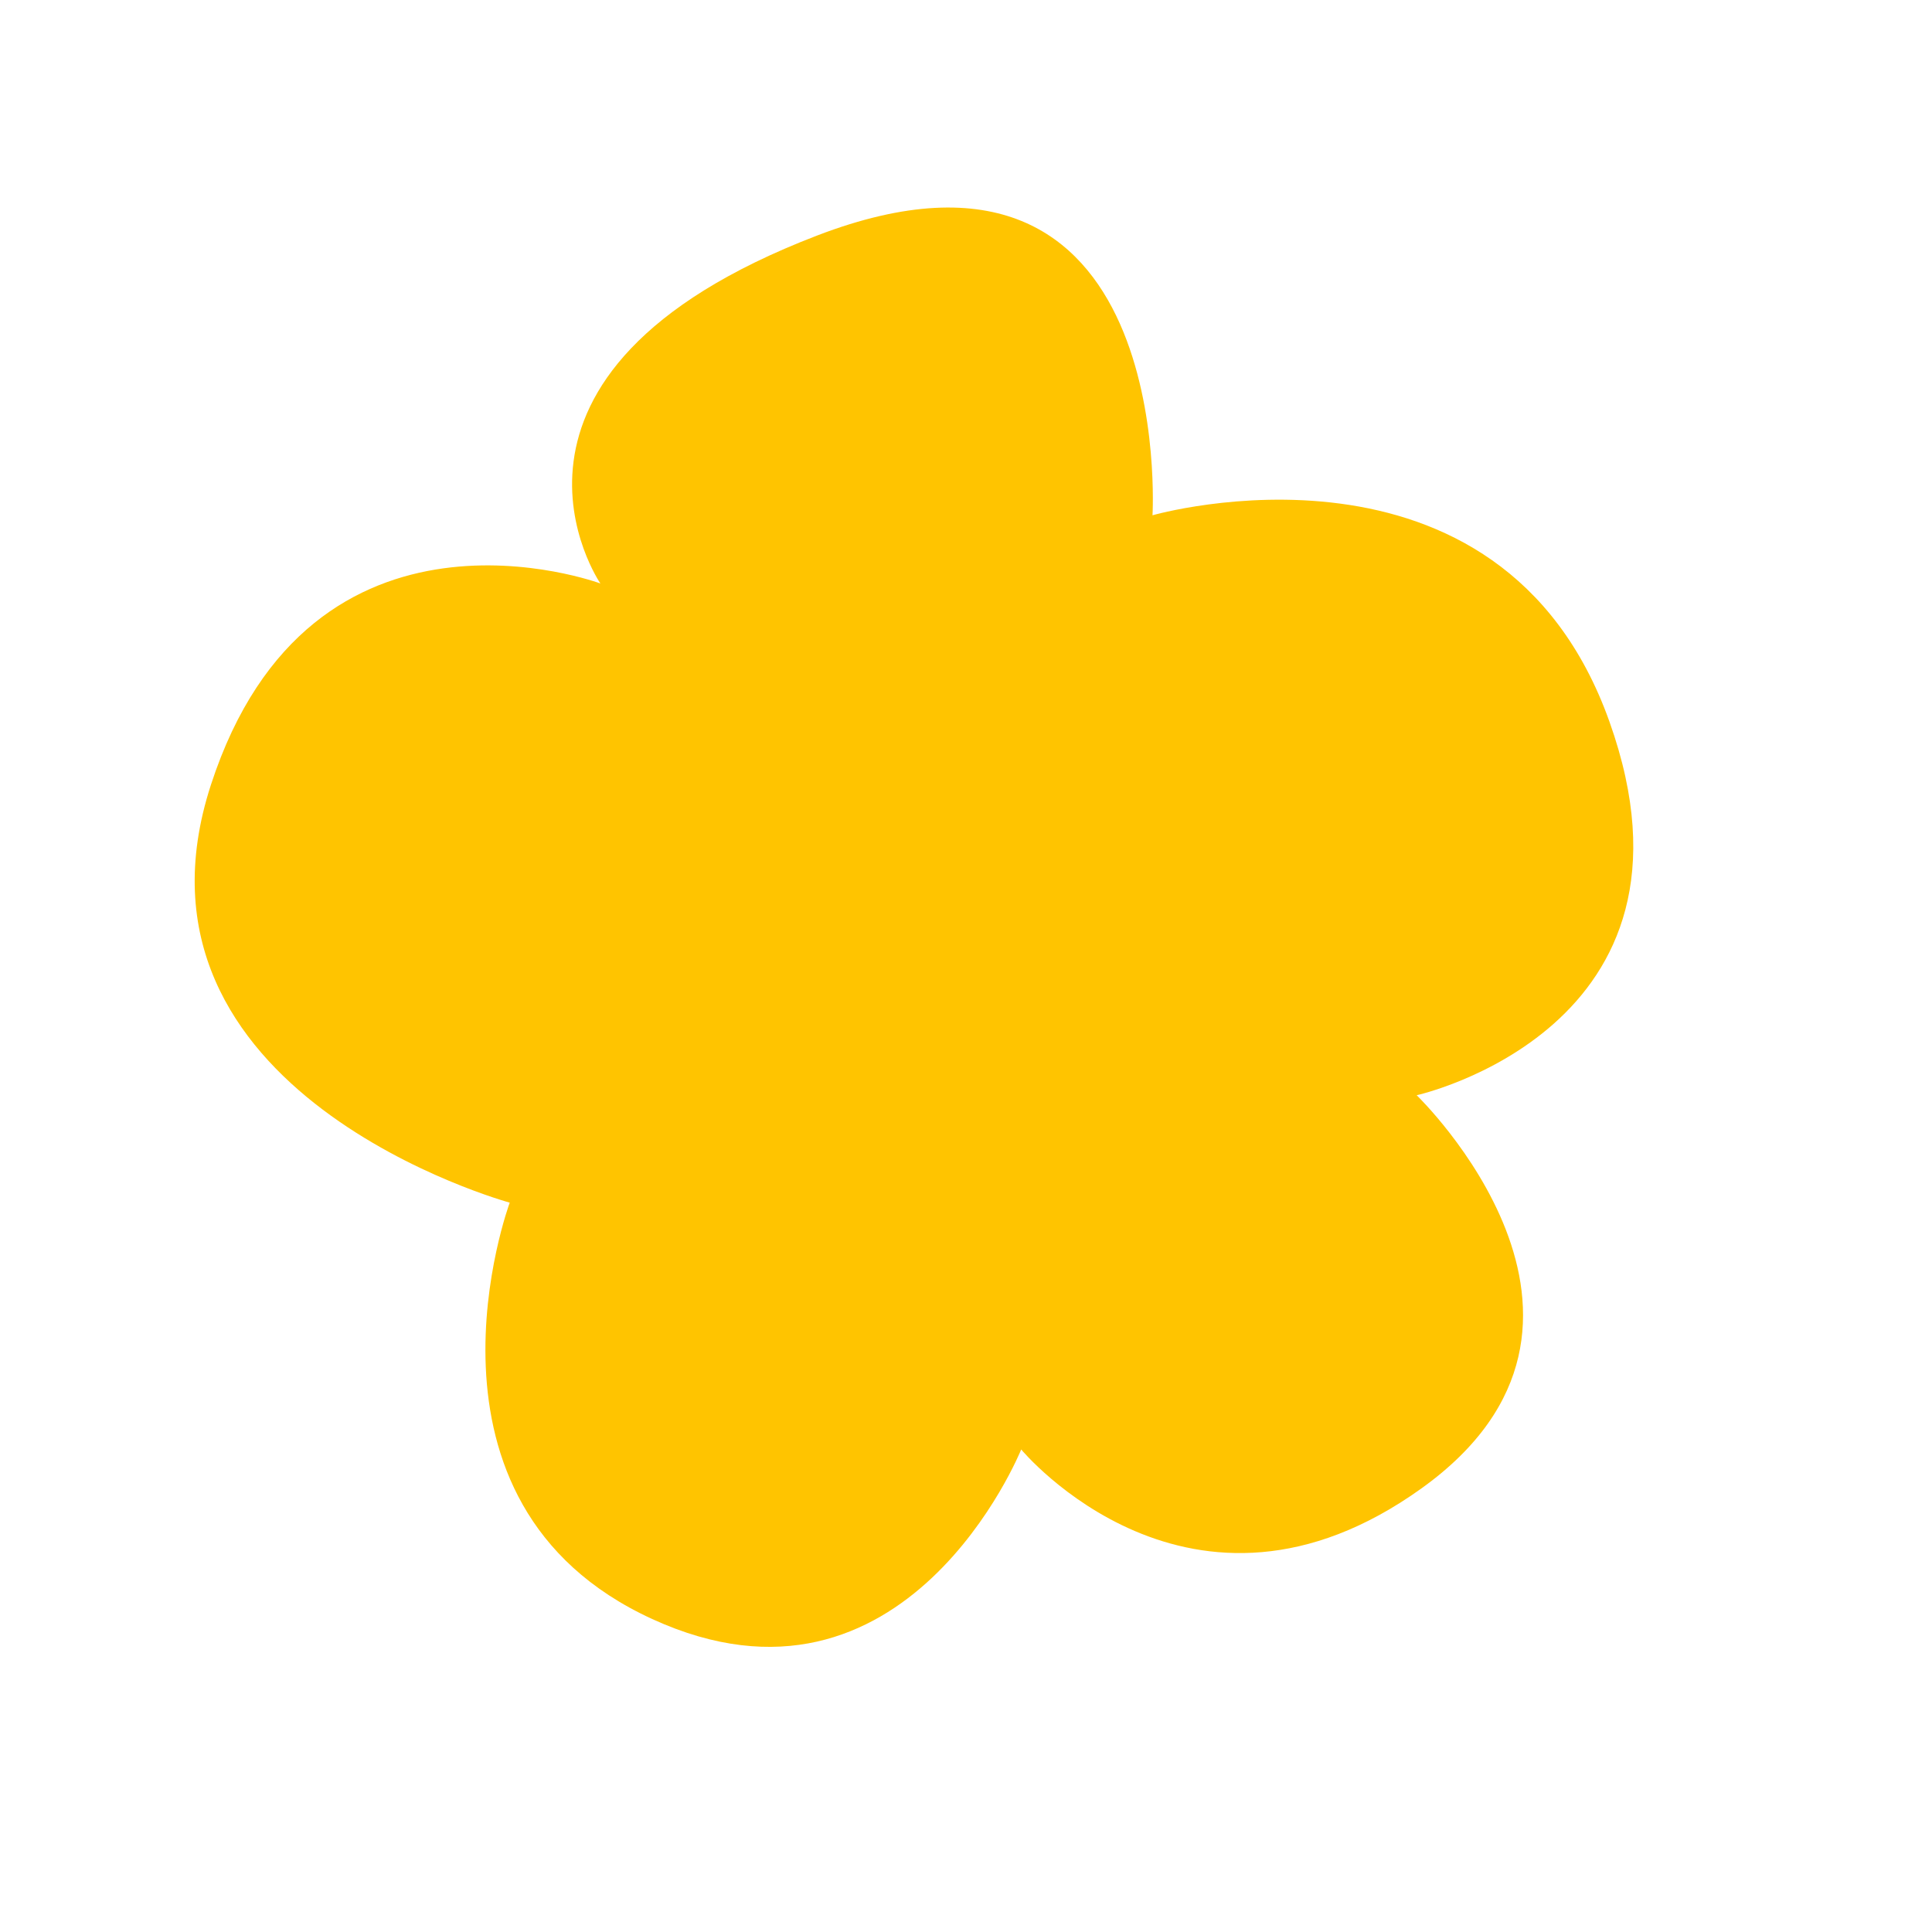 <svg width="151" height="151" fill="none" xmlns="http://www.w3.org/2000/svg"><path d="M90.076 40.273s27.191-7.817 35.719 16.143c8.528 23.961-15.072 29.184-15.072 29.184s18.442 17.755.393 30.716c-18.048 12.961-31.302-3.03-31.302-3.03s-8.997 22.344-28.838 13.253c-19.84-9.091-11.137-32.544-11.137-32.544S8.627 85.477 16.485 61.34c7.858-24.137 30.44-15.736 30.44-15.736S35.69 29.228 63.85 18.414c28.16-10.813 26.226 21.86 26.226 21.86z" fill="#FFC400"/></svg>